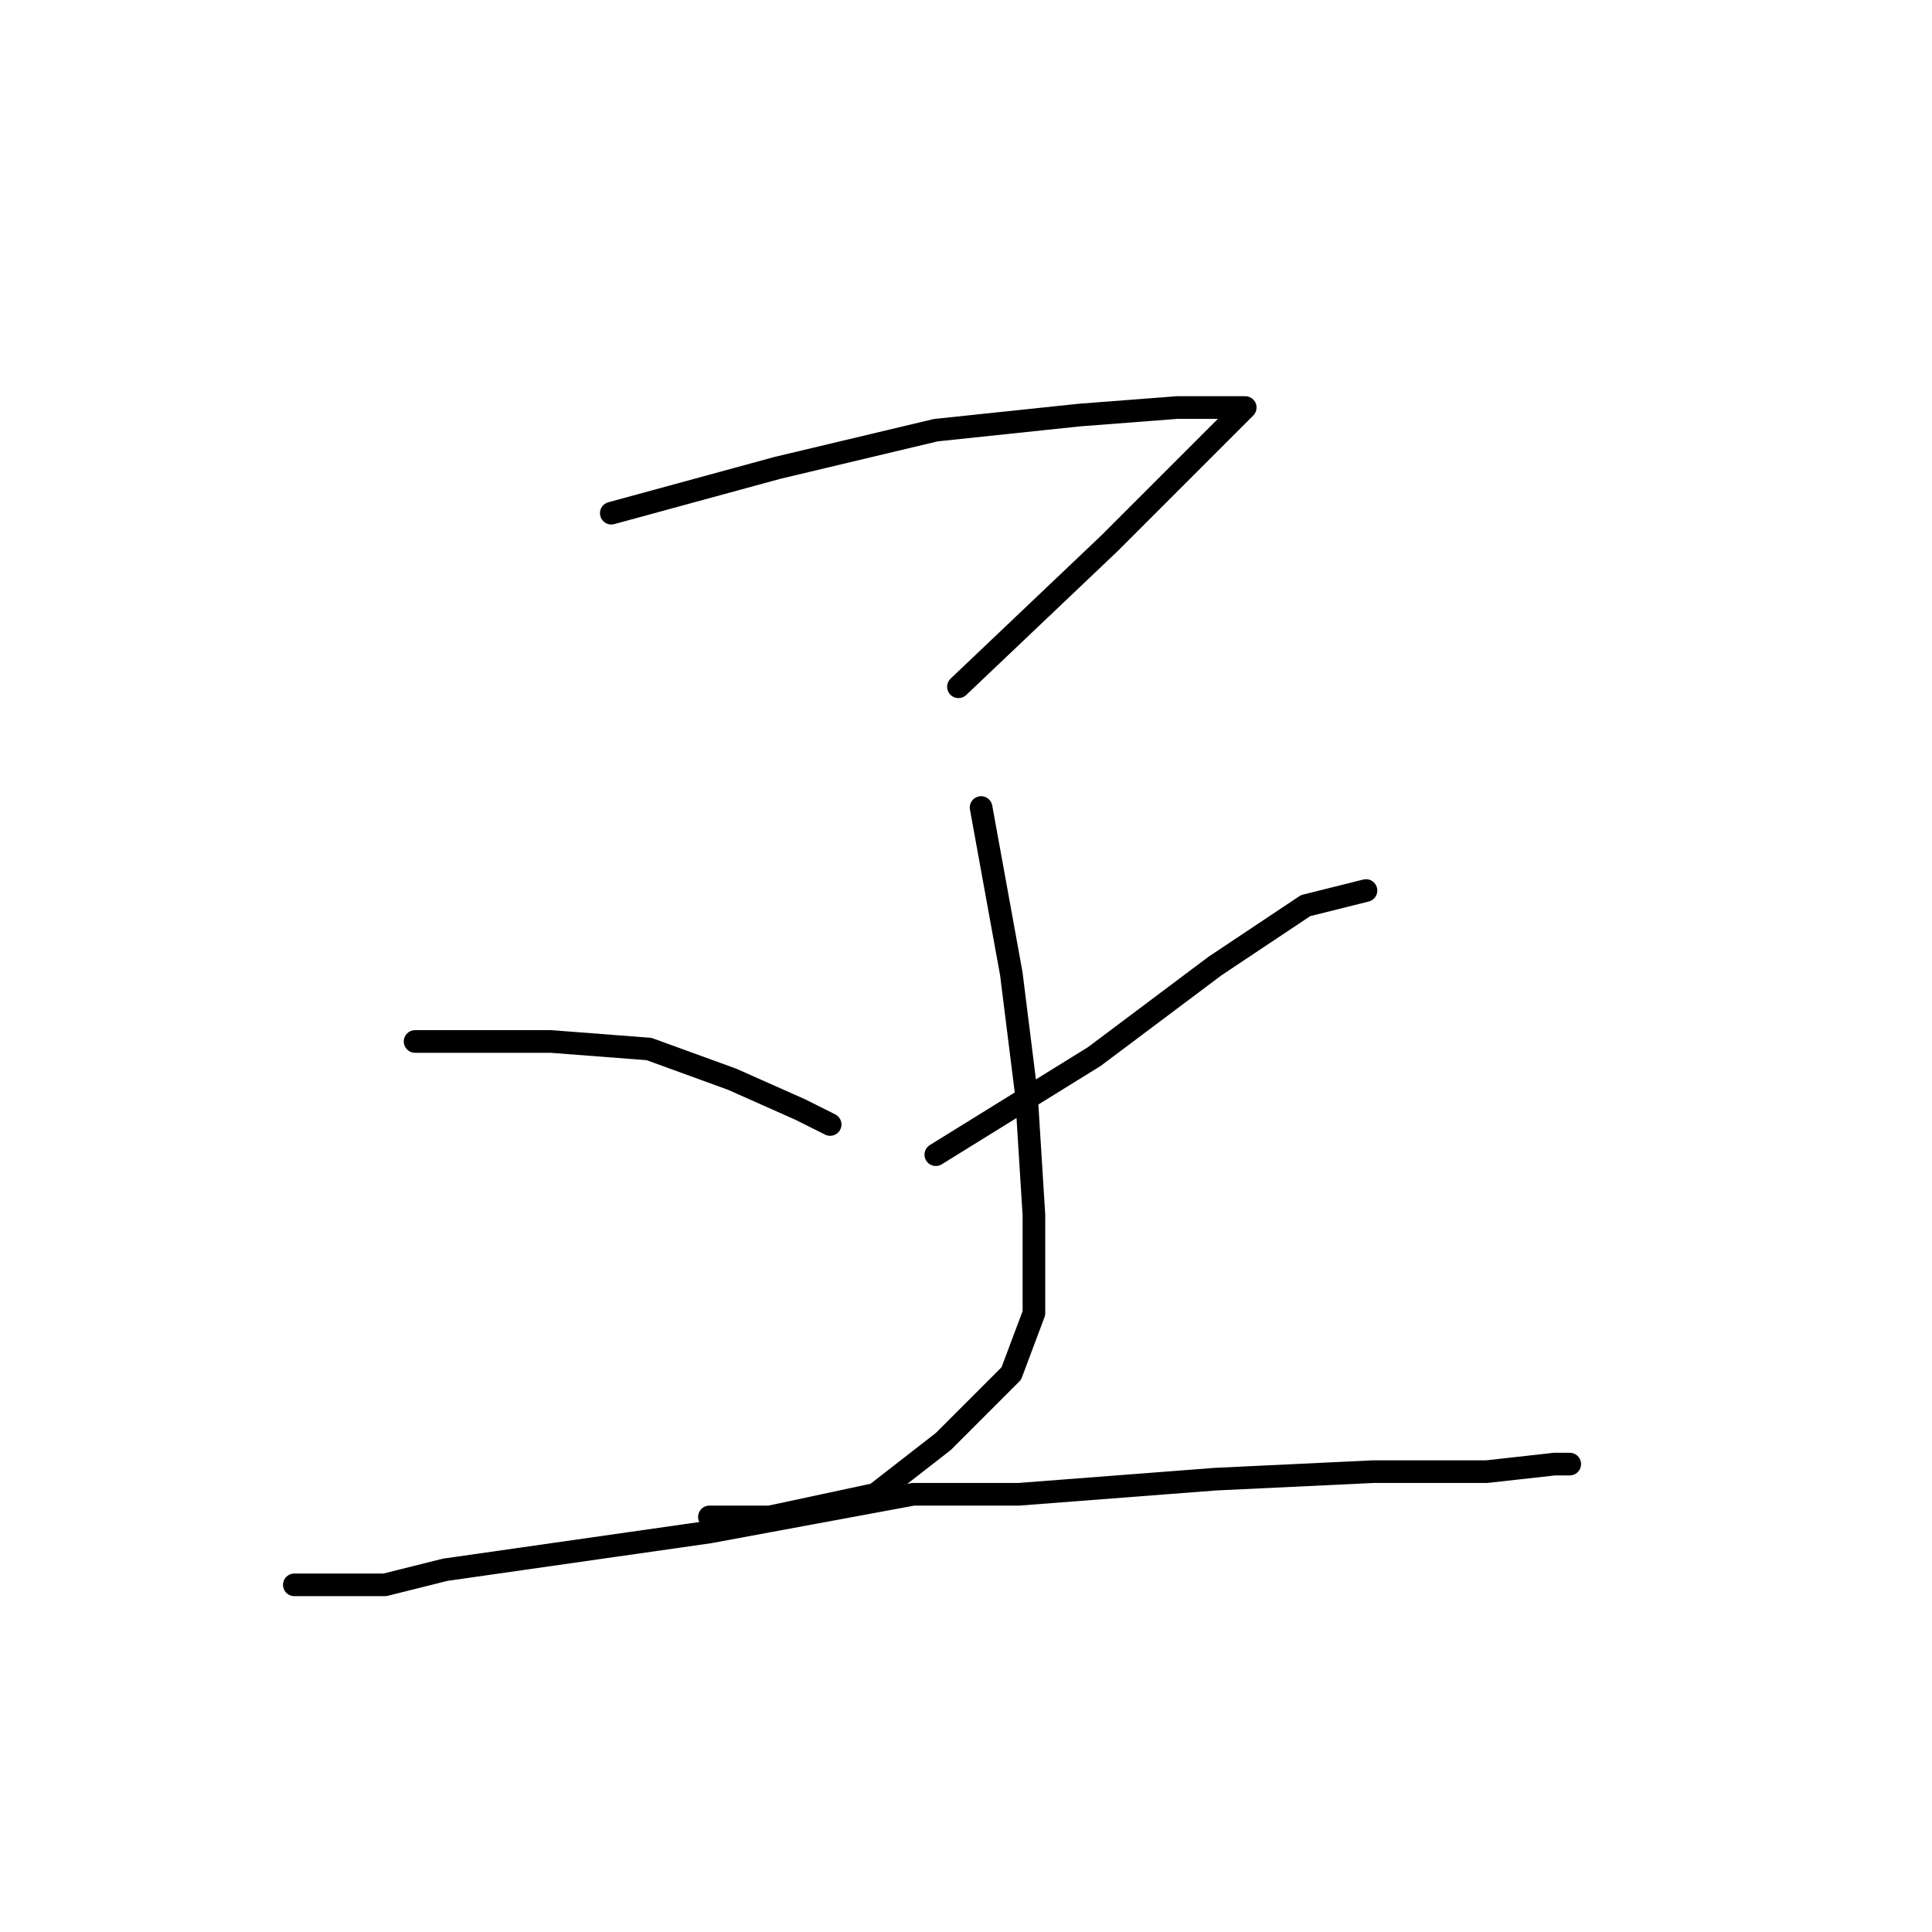 <?xml version="1.0" standalone="no"?>
    <svg width="256" height="256" xmlns="http://www.w3.org/2000/svg" version="1.1">
    <polyline stroke="black" stroke-width="3" stroke-linecap="round" fill="transparent" stroke-linejoin="round" points="81 68 92 65 103 62 124 57 143 55 156 54 162 54 165 54 161 58 147 72 127 91 127 91 " />
        <polyline stroke="black" stroke-width="3" stroke-linecap="round" fill="transparent" stroke-linejoin="round" points="130 107 132 118 134 129 136 145 137 161 137 174 134 182 125 191 116 198 102 201 94 201 94 201 " />
        <polyline stroke="black" stroke-width="3" stroke-linecap="round" fill="transparent" stroke-linejoin="round" points="55 138 64 138 73 138 86 139 97 143 106 147 110 149 110 149 " />
        <polyline stroke="black" stroke-width="3" stroke-linecap="round" fill="transparent" stroke-linejoin="round" points="181 118 177 119 173 120 161 128 145 140 124 153 124 153 " />
        <polyline stroke="black" stroke-width="3" stroke-linecap="round" fill="transparent" stroke-linejoin="round" points="39 210 45 210 51 210 59 208 94 203 121 198 135 198 161 196 182 195 197 195 206 194 208 194 208 194 " />
        </svg>